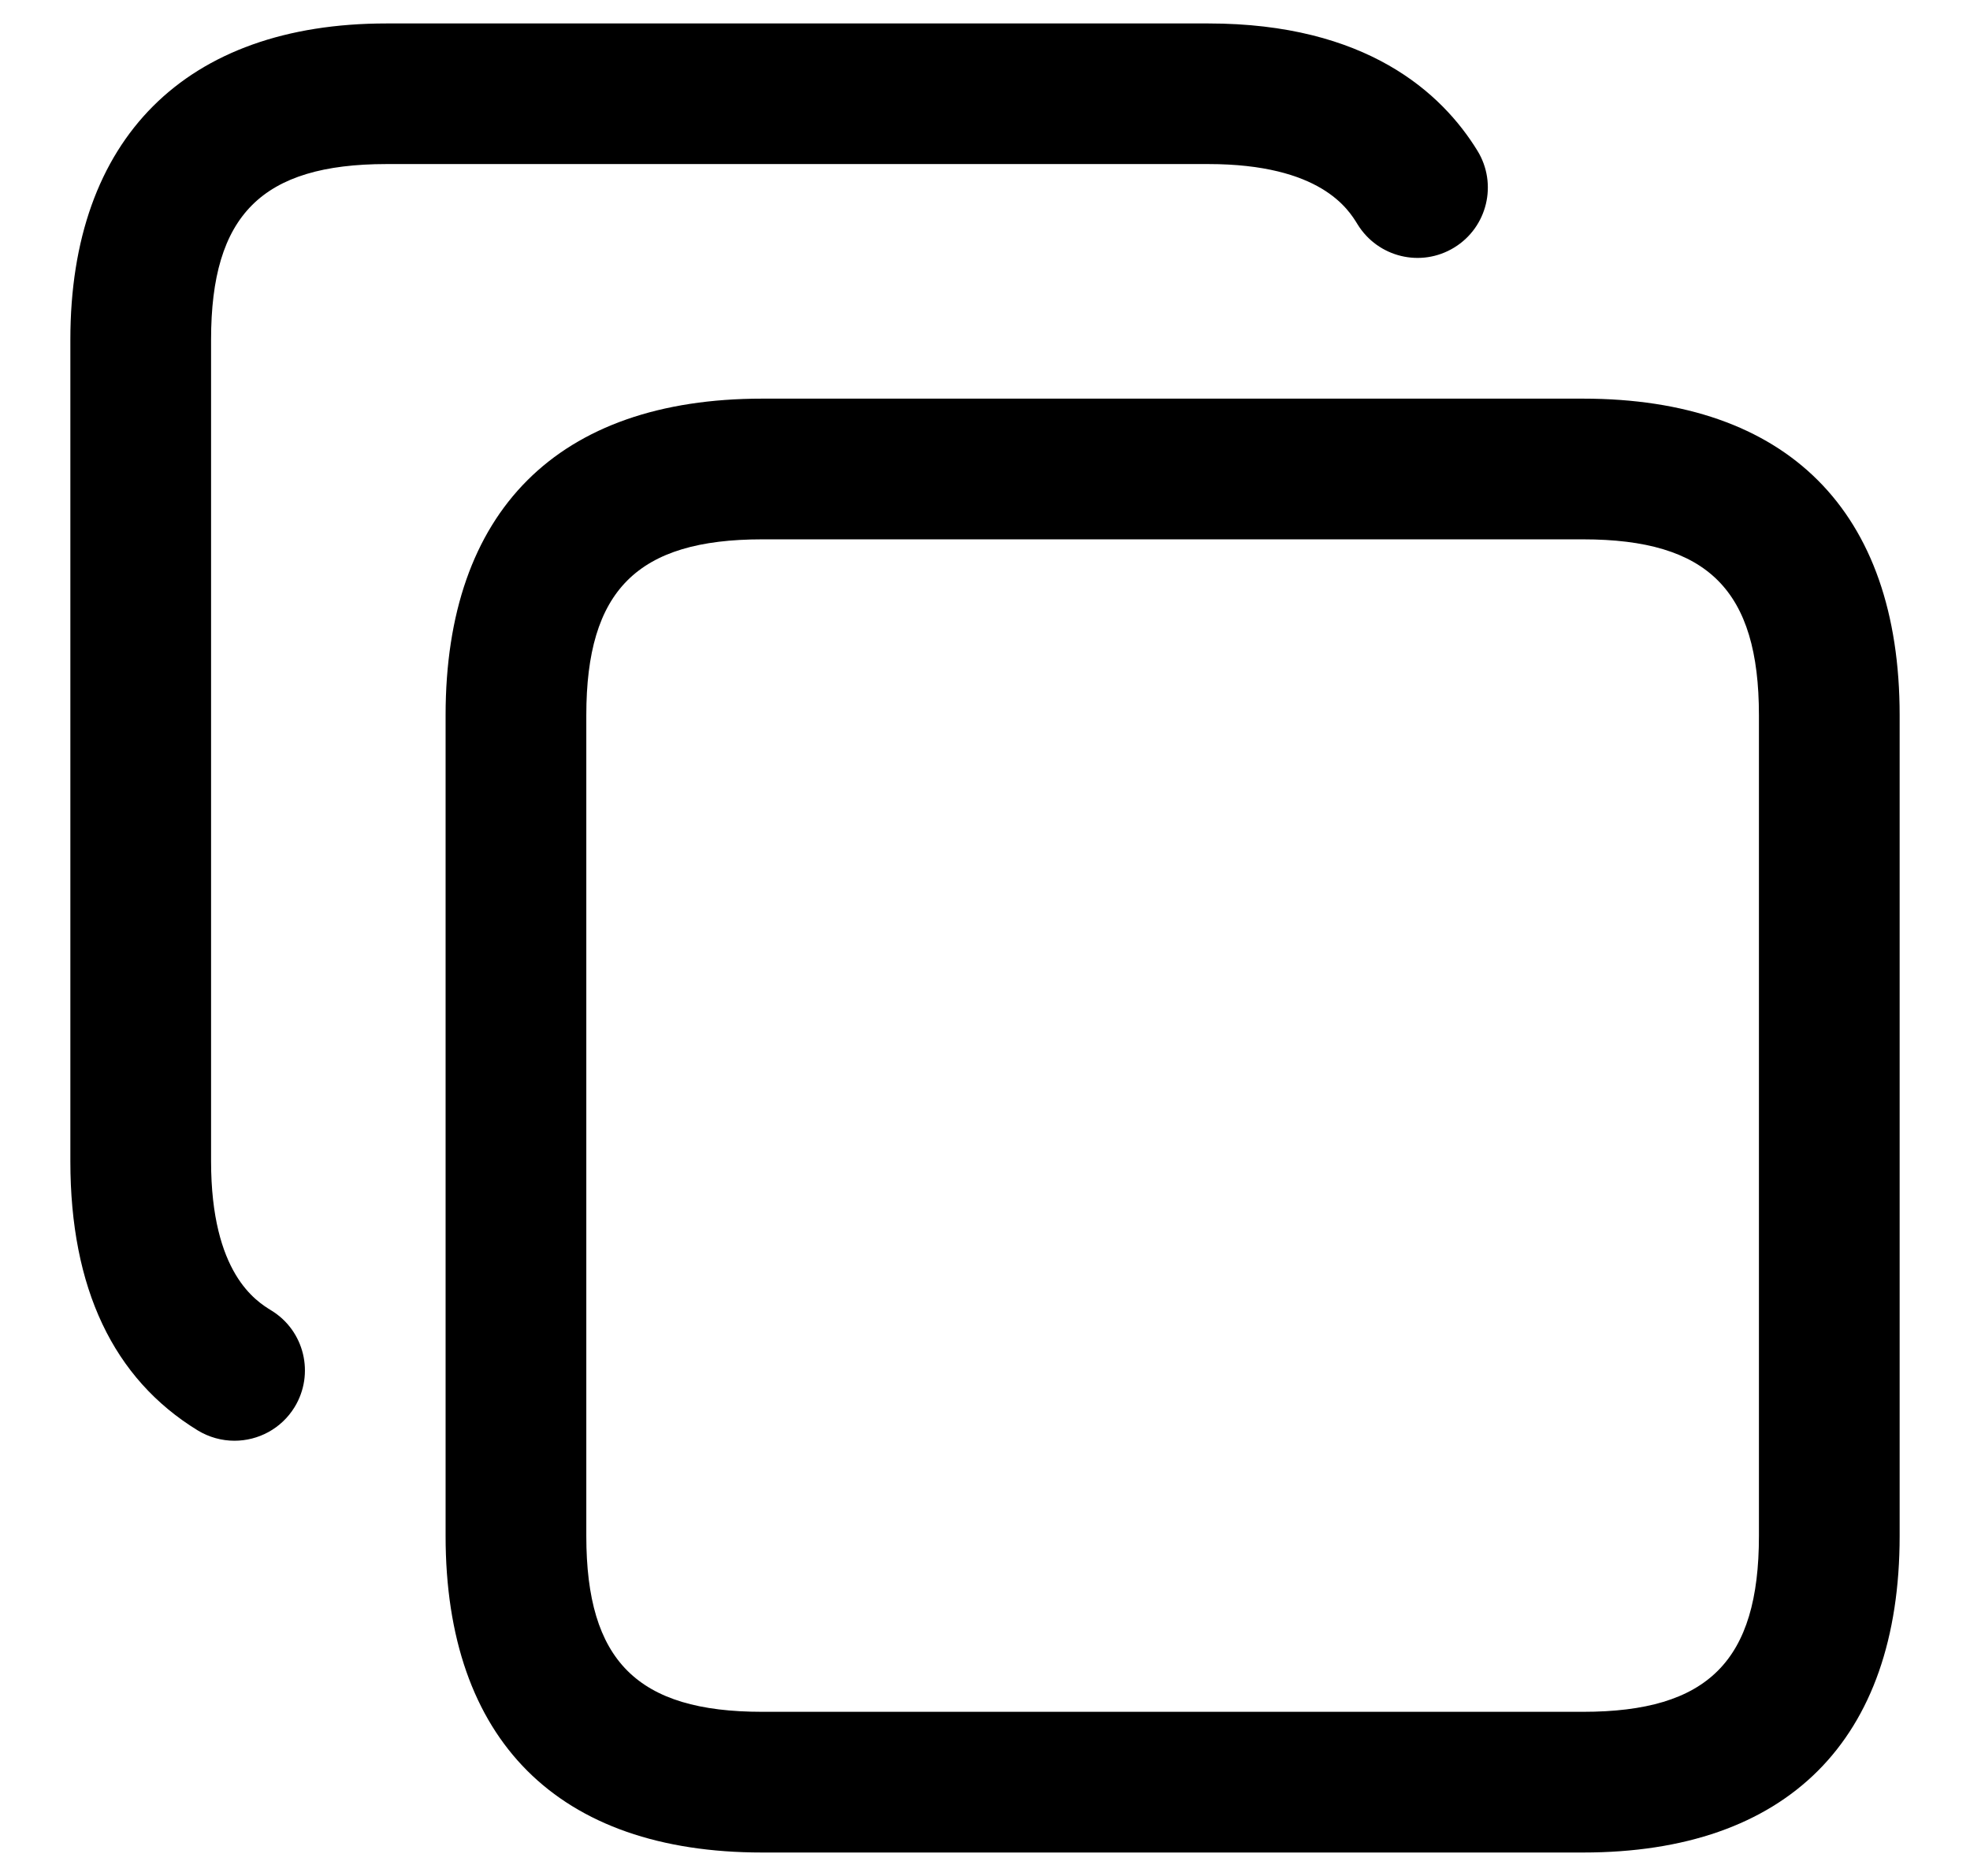 <svg width="21" height="20" viewBox="0 0 21 20" fill="currentColor" xmlns="http://www.w3.org/2000/svg">
  <path
    d="M16.875 4.25H8.125C5.948 4.25 4.75 5.448 4.75 7.625V16.375C4.75 18.552 5.948 19.75 8.125 19.75H16.875C19.052 19.75 20.25 18.552 20.25 16.375V7.625C20.25 5.448 19.052 4.25 16.875 4.25ZM18.75 16.375C18.75 17.707 18.207 18.25 16.875 18.25H8.125C6.793 18.25 6.25 17.707 6.25 16.375V7.625C6.25 6.293 6.793 5.75 8.125 5.75H16.875C18.207 5.75 18.75 6.293 18.75 7.625V16.375ZM2.25 3.62V12.38C2.25 13.578 2.733 13.873 2.892 13.971C3.246 14.187 3.356 14.649 3.14 15.002C2.998 15.233 2.752 15.36 2.499 15.36C2.366 15.36 2.23 15.324 2.108 15.25C1.207 14.698 0.75 13.733 0.75 12.38V3.62C0.75 1.478 1.979 0.25 4.12 0.25H12.88C14.565 0.25 15.37 0.989 15.75 1.608C15.966 1.961 15.855 2.423 15.502 2.639C15.148 2.856 14.688 2.744 14.471 2.391C14.374 2.232 14.078 1.749 12.88 1.749H4.12C2.792 1.75 2.25 2.292 2.25 3.62Z"
    fill="currentColor" />
</svg>